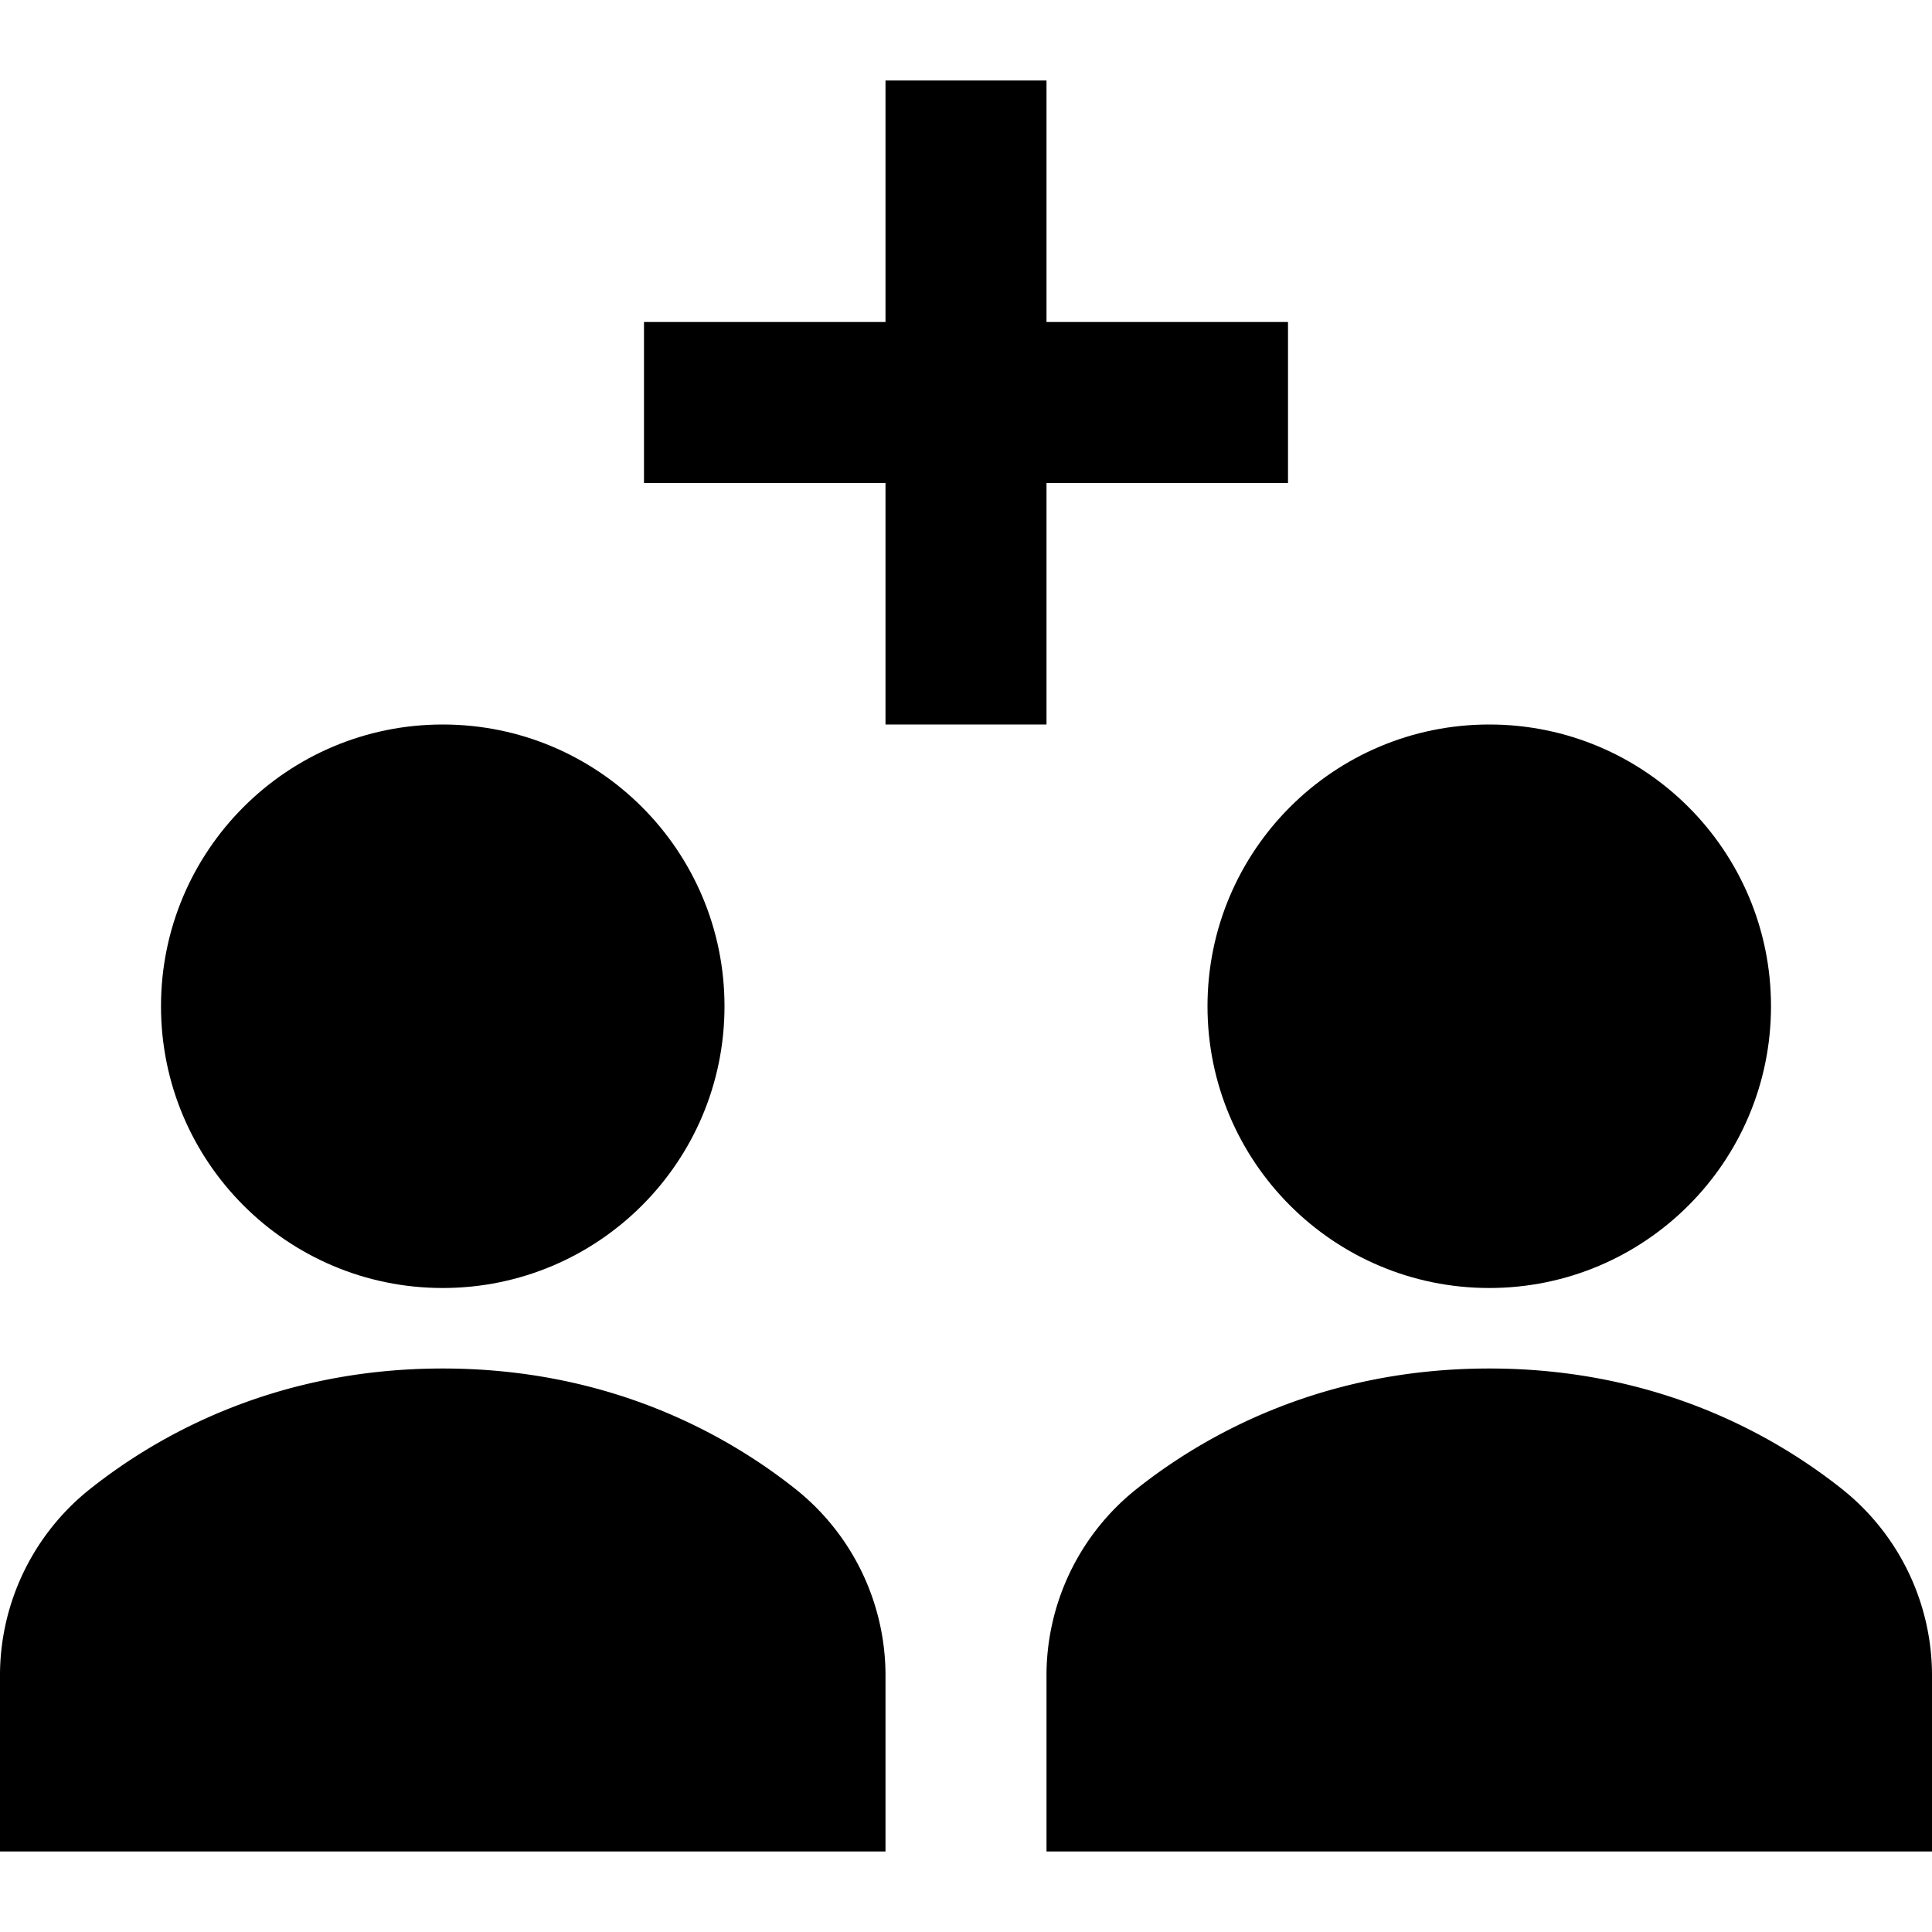 <svg id="nc_icon" xmlns="http://www.w3.org/2000/svg" xml:space="preserve" viewBox="0 0 24 24"><g fill="currentColor" class="nc-icon-wrapper"><path d="M9.884 18.499C9.023 17.815 7.563 17 5.5 17s-3.523.815-4.383 1.498A2.961 2.961 0 0 0 0 20.836V23h11v-2.164a2.96 2.96 0 0 0-1.116-2.337z"/><circle cx="5.5" cy="12.5" r="3.5"/><path d="M22.884 18.499C22.023 17.815 20.563 17 18.5 17s-3.523.815-4.383 1.498A2.961 2.961 0 0 0 13 20.836V23h11v-2.164a2.96 2.96 0 0 0-1.116-2.337z"/><circle cx="18.5" cy="12.5" r="3.5"/><path d="M13 9V6h3V4h-3V1h-2v3H8v2h3v3z" data-color="color-2"/></g></svg>
